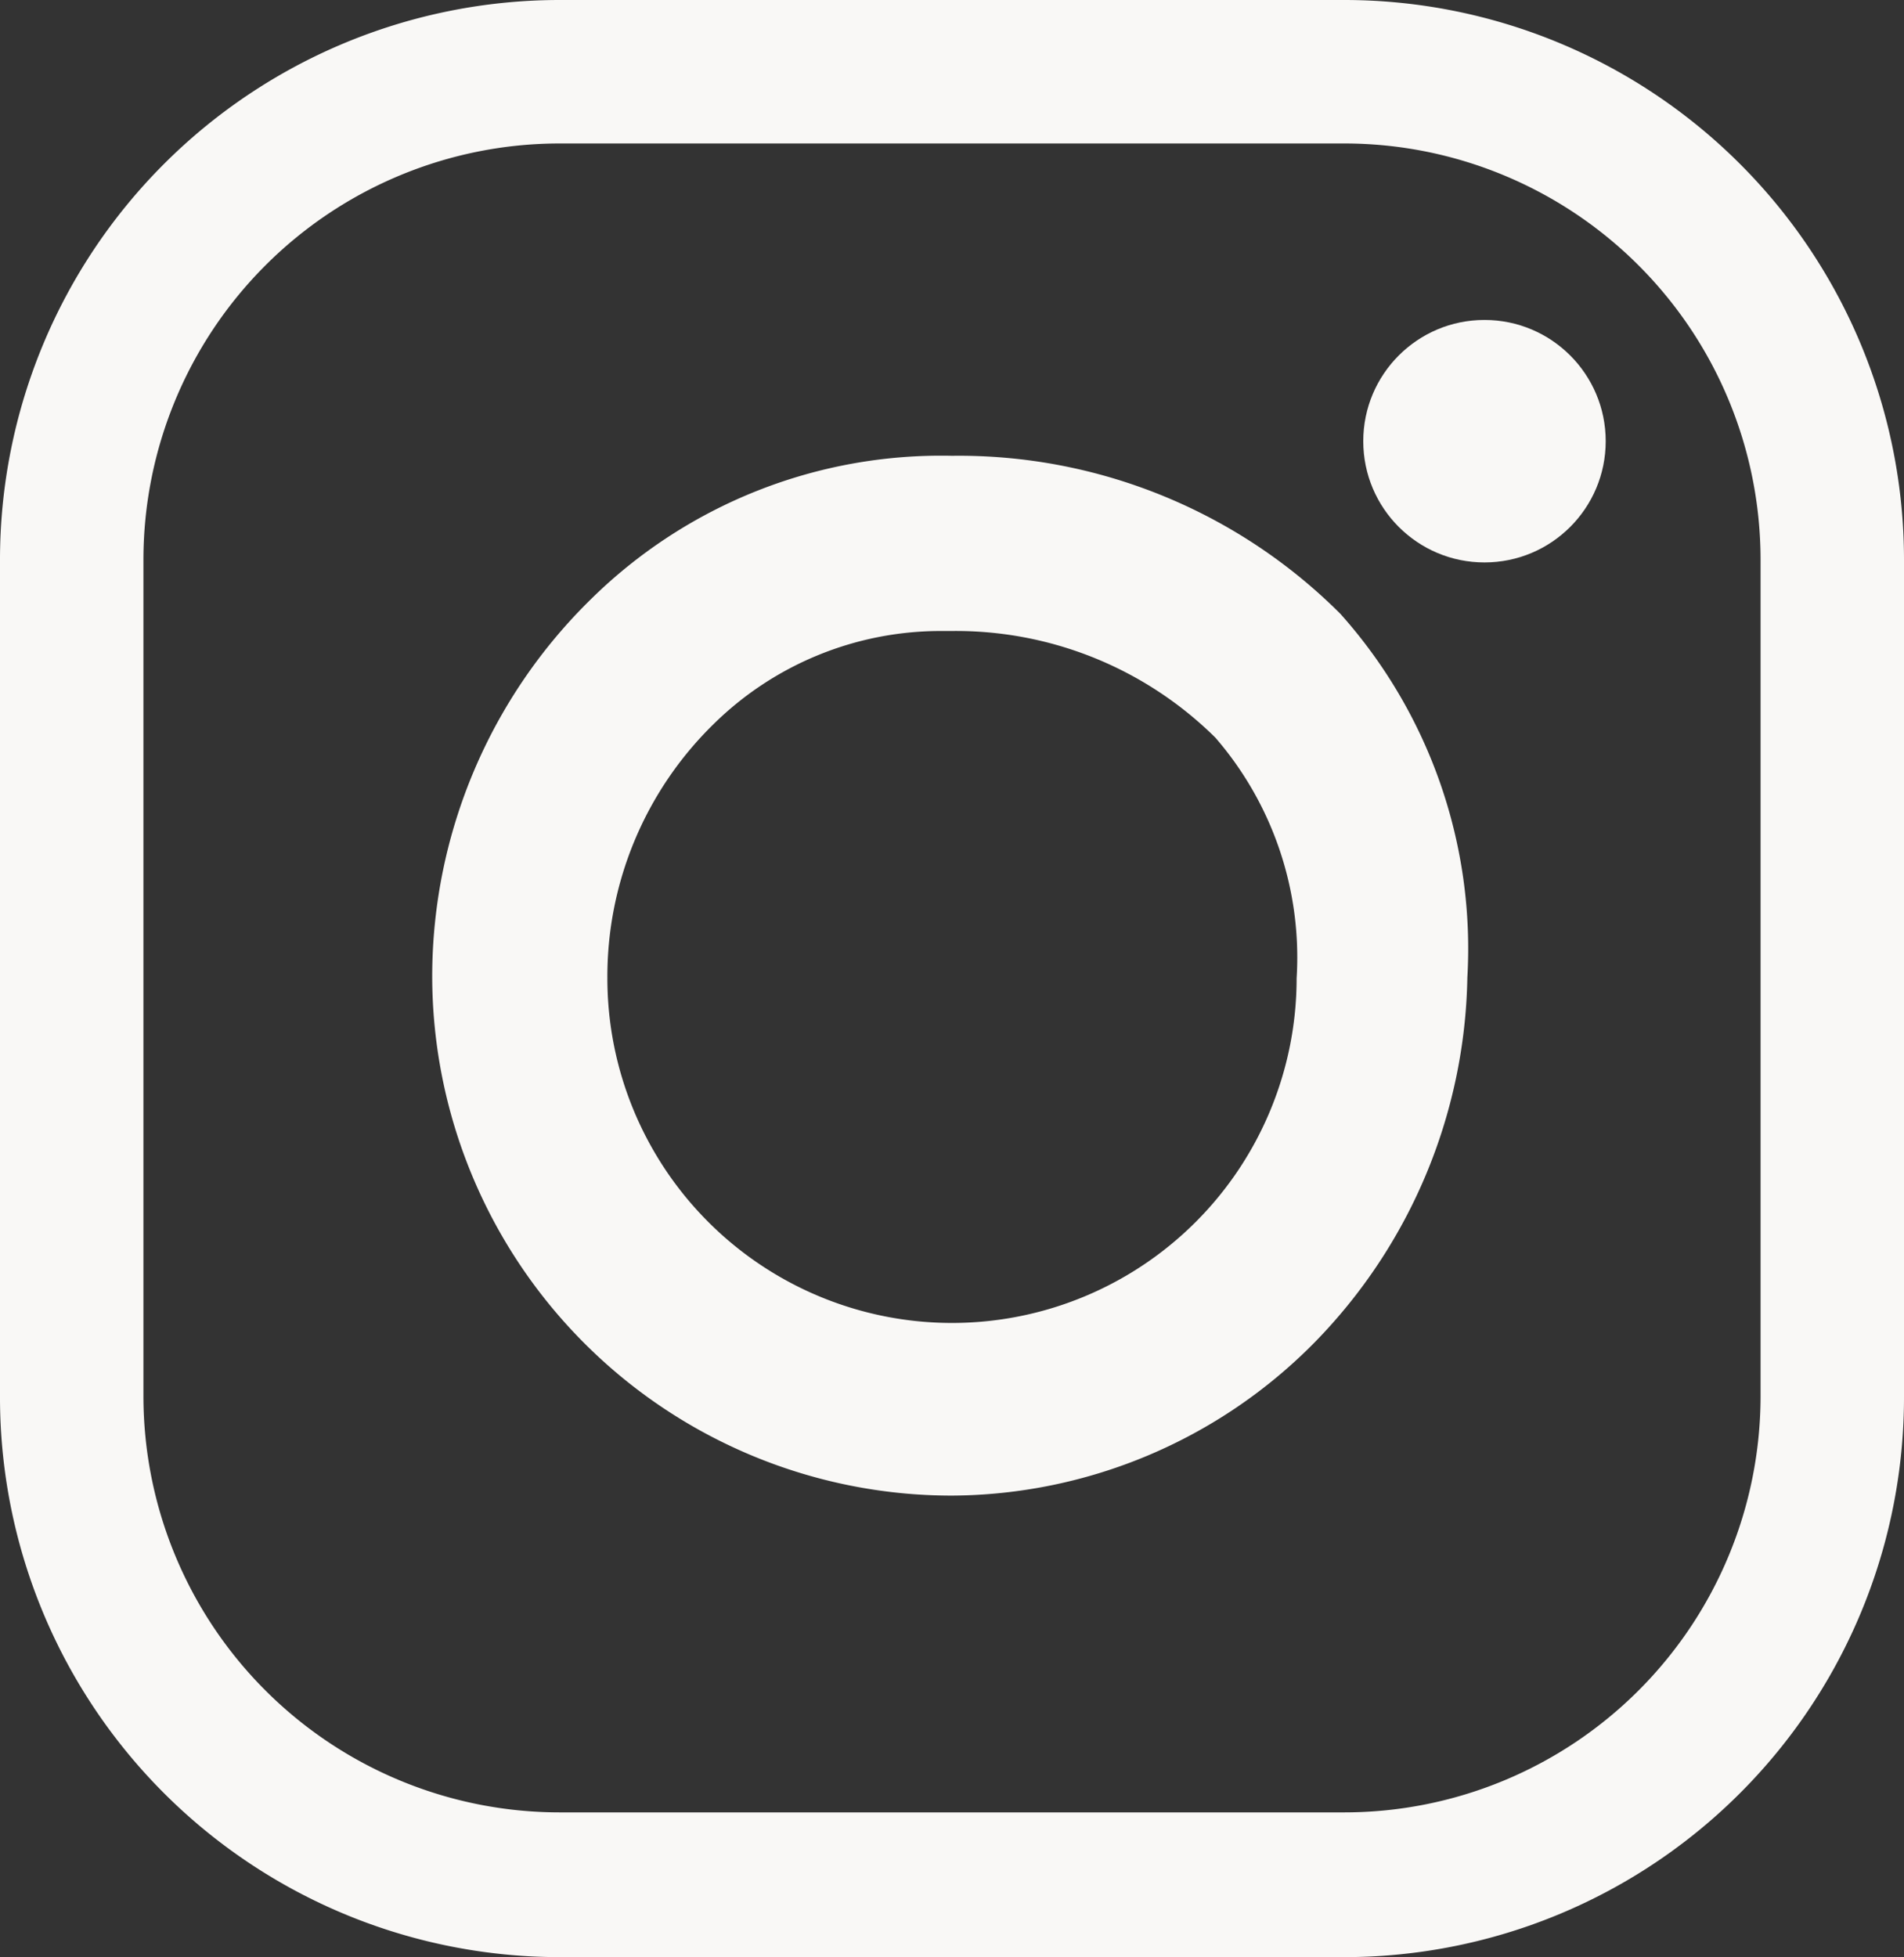 <svg xmlns="http://www.w3.org/2000/svg" viewBox="0 0 30 30.83"><rect x="0" y="0" width="30" height="30.83" fill="#333333" stroke="none"/><defs><style>.cls-1{fill:#f9f8f6;}</style></defs><g id="Layer_2" data-name="Layer 2"><g id="Layer_1-2" data-name="Layer 1"><path class="cls-1" d="M21.19,30.83H8.81A8.82,8.82,0,0,1,0,22V8.81A8.82,8.82,0,0,1,8.81,0H21.19A8.82,8.82,0,0,1,30,8.81V22A8.82,8.82,0,0,1,21.19,30.83ZM8.81,2.26A6.56,6.56,0,0,0,2.26,8.81V22a6.56,6.56,0,0,0,6.55,6.55H21.19A6.56,6.56,0,0,0,27.74,22V8.81a6.56,6.56,0,0,0-6.55-6.55Z"/><path class="cls-1" d="M15,23.56a8.19,8.19,0,0,1-8.19-8.19A8.32,8.32,0,0,1,9.32,9.43,7.86,7.86,0,0,1,15,7.18a8.5,8.5,0,0,1,6.12,2.49,7.91,7.91,0,0,1,2,5.73,8.42,8.42,0,0,1-2.42,5.76A8.08,8.08,0,0,1,15,23.56ZM14.81,9.94a5.1,5.1,0,0,0-3.57,1.47,5.56,5.56,0,0,0-1.67,4,5.43,5.43,0,1,0,10.86,0h0a5.29,5.29,0,0,0-1.28-3.79A5.81,5.81,0,0,0,15,9.94Z"/><circle class="cls-1" cx="23.39" cy="6.95" r="1.91"/></g></g></svg>